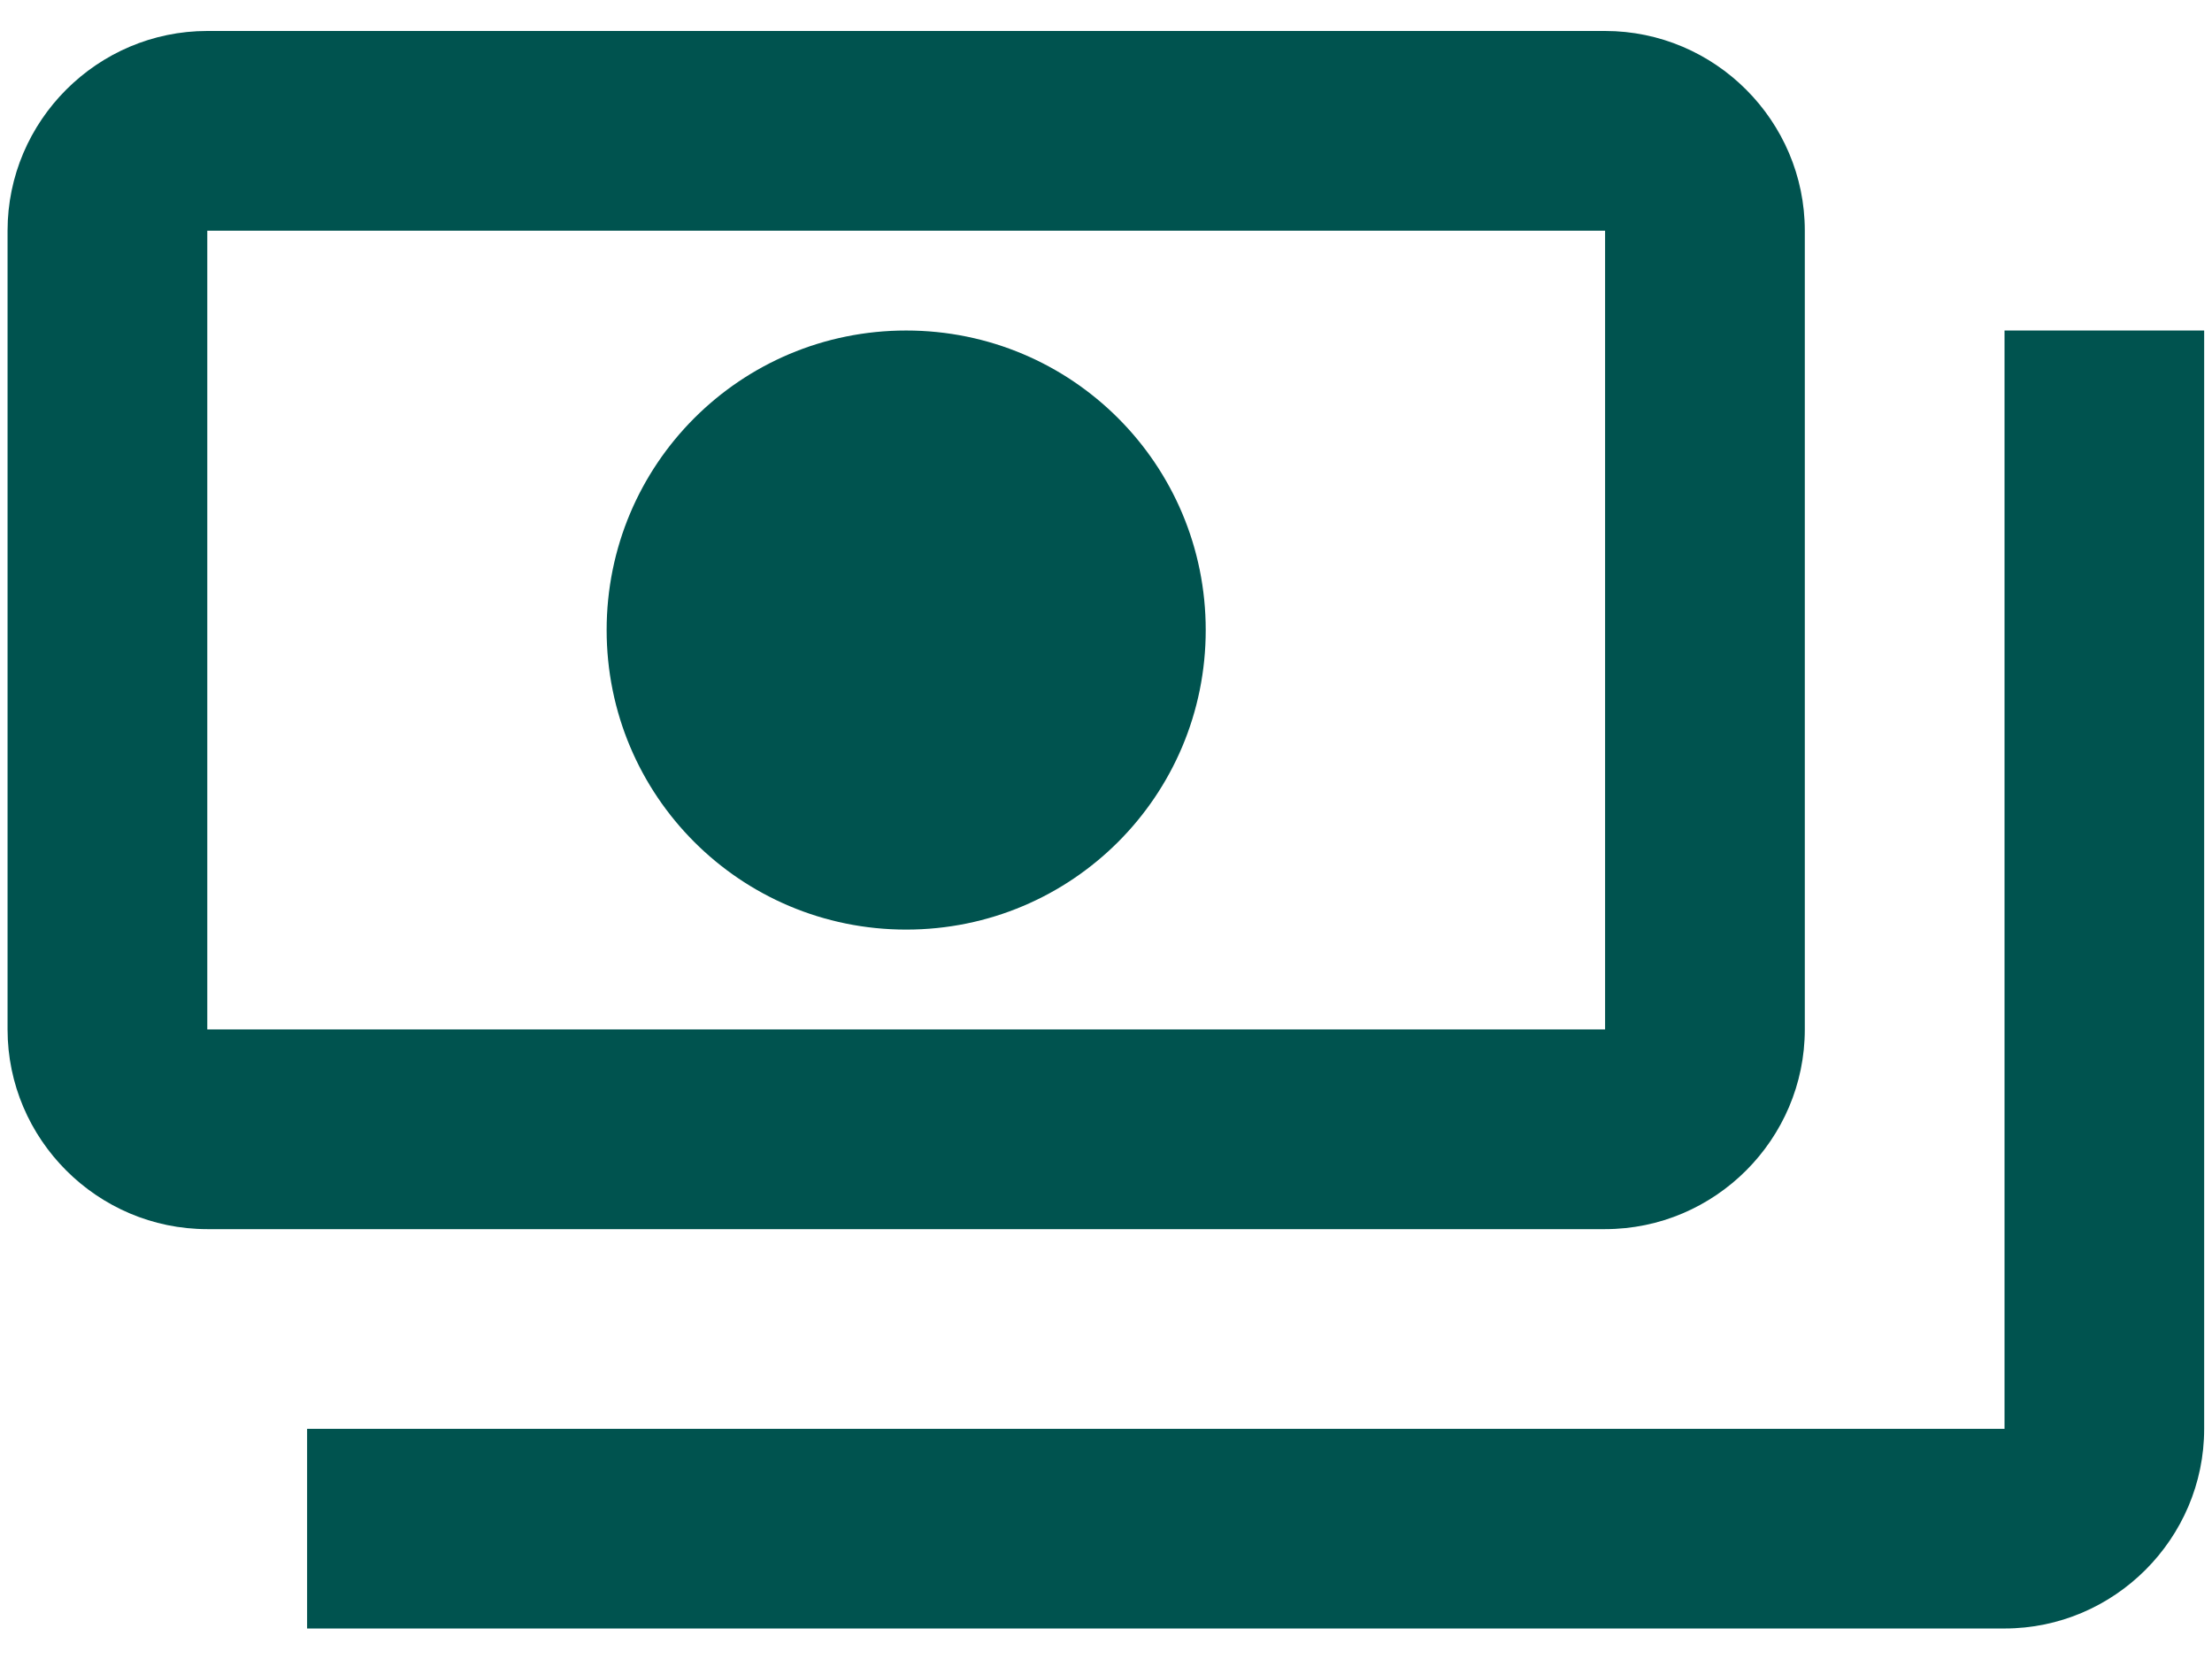 <svg width="24" height="18" viewBox="0 0 24 18" fill="none" xmlns="http://www.w3.org/2000/svg">
<path d="M19.582 11.169V2.503C19.582 1.311 18.607 0.336 17.415 0.336H2.249C1.057 0.336 0.082 1.311 0.082 2.503V11.169C0.082 12.361 1.057 13.336 2.249 13.336H17.415C18.607 13.336 19.582 12.361 19.582 11.169ZM17.415 11.169H2.249V2.503H17.415V11.169ZM9.832 3.586C8.034 3.586 6.582 5.038 6.582 6.836C6.582 8.634 8.034 10.086 9.832 10.086C11.63 10.086 13.082 8.634 13.082 6.836C13.082 5.038 11.63 3.586 9.832 3.586ZM23.915 3.586V15.503C23.915 16.694 22.94 17.669 21.749 17.669H3.332V15.503H21.749V3.586H23.915Z" fill="#00534F"/>
</svg>
